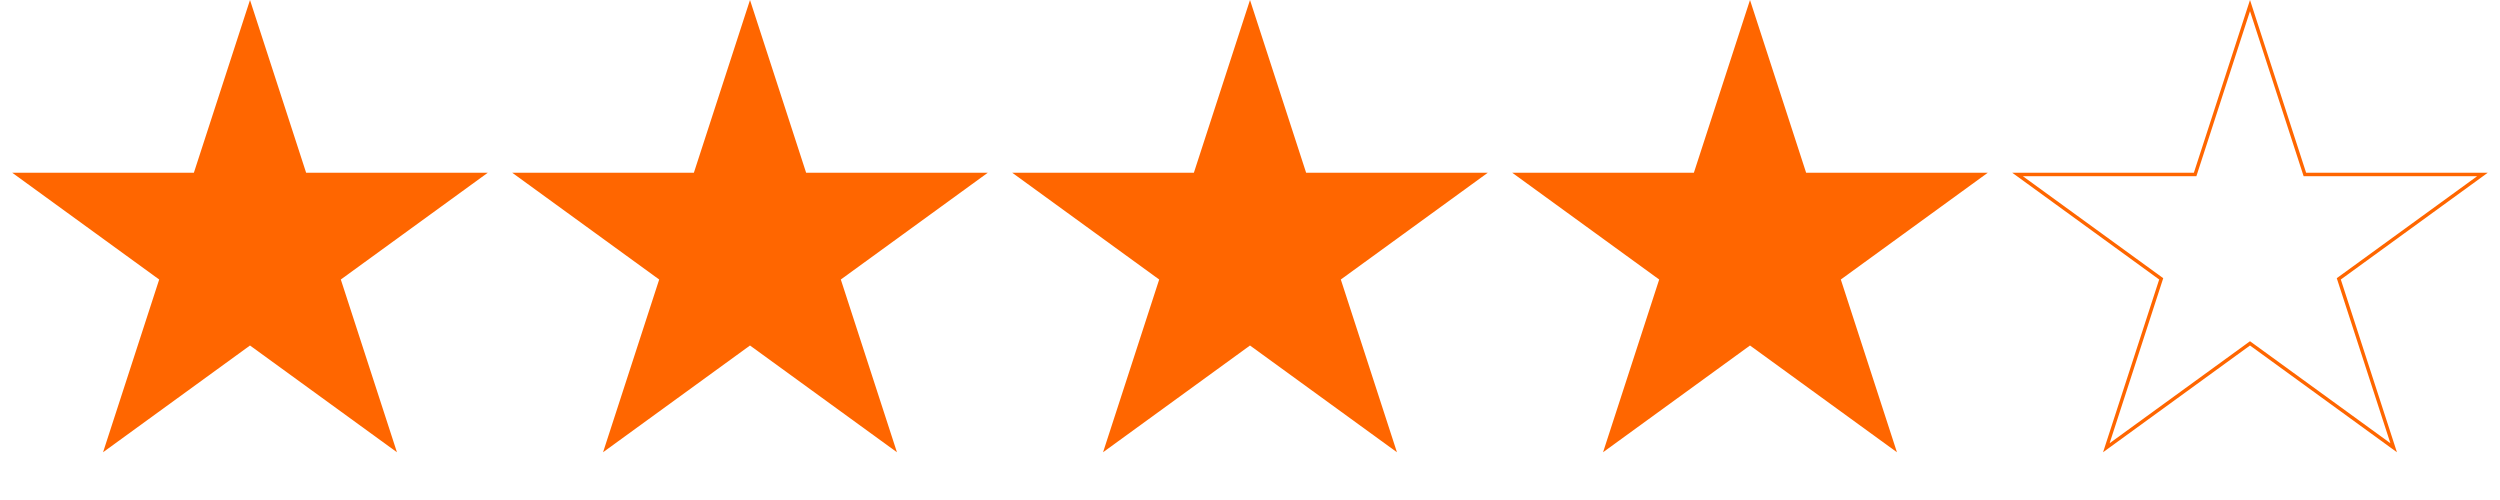 <svg width="725" height="145" viewBox="0 0 725 145" fill="none" xmlns="http://www.w3.org/2000/svg">
<path d="M362.5 0L378.777 50.096H431.452L388.837 81.058L405.114 131.154L362.5 100.193L319.886 131.154L336.163 81.058L293.548 50.096H346.223L362.5 0Z" fill="#FF6600"/>
<path d="M507.5 0L523.777 50.096H576.452L533.837 81.058L550.114 131.154L507.5 100.193L464.886 131.154L481.163 81.058L438.548 50.096H491.223L507.5 0Z" fill="#FF6600"/>
<path d="M652.5 1.618L668.302 50.251L668.414 50.596H668.777H719.913L678.543 80.653L678.249 80.867L678.362 81.212L694.163 129.845L652.794 99.788L652.5 99.575L652.206 99.788L610.837 129.845L626.638 81.212L626.751 80.867L626.457 80.653L585.087 50.596H636.223H636.586L636.698 50.251L652.5 1.618Z" stroke="#FF6600"/>
<path d="M217.5 0L233.777 50.096H286.452L243.837 81.058L260.114 131.154L217.5 100.193L174.886 131.154L191.163 81.058L148.548 50.096H201.223L217.5 0Z" fill="#FF6600"/>
<path d="M72.5 0L88.777 50.096H141.452L98.837 81.058L115.114 131.154L72.5 100.193L29.886 131.154L46.163 81.058L3.548 50.096H56.223L72.5 0Z" fill="#FF6600"/>
</svg>
